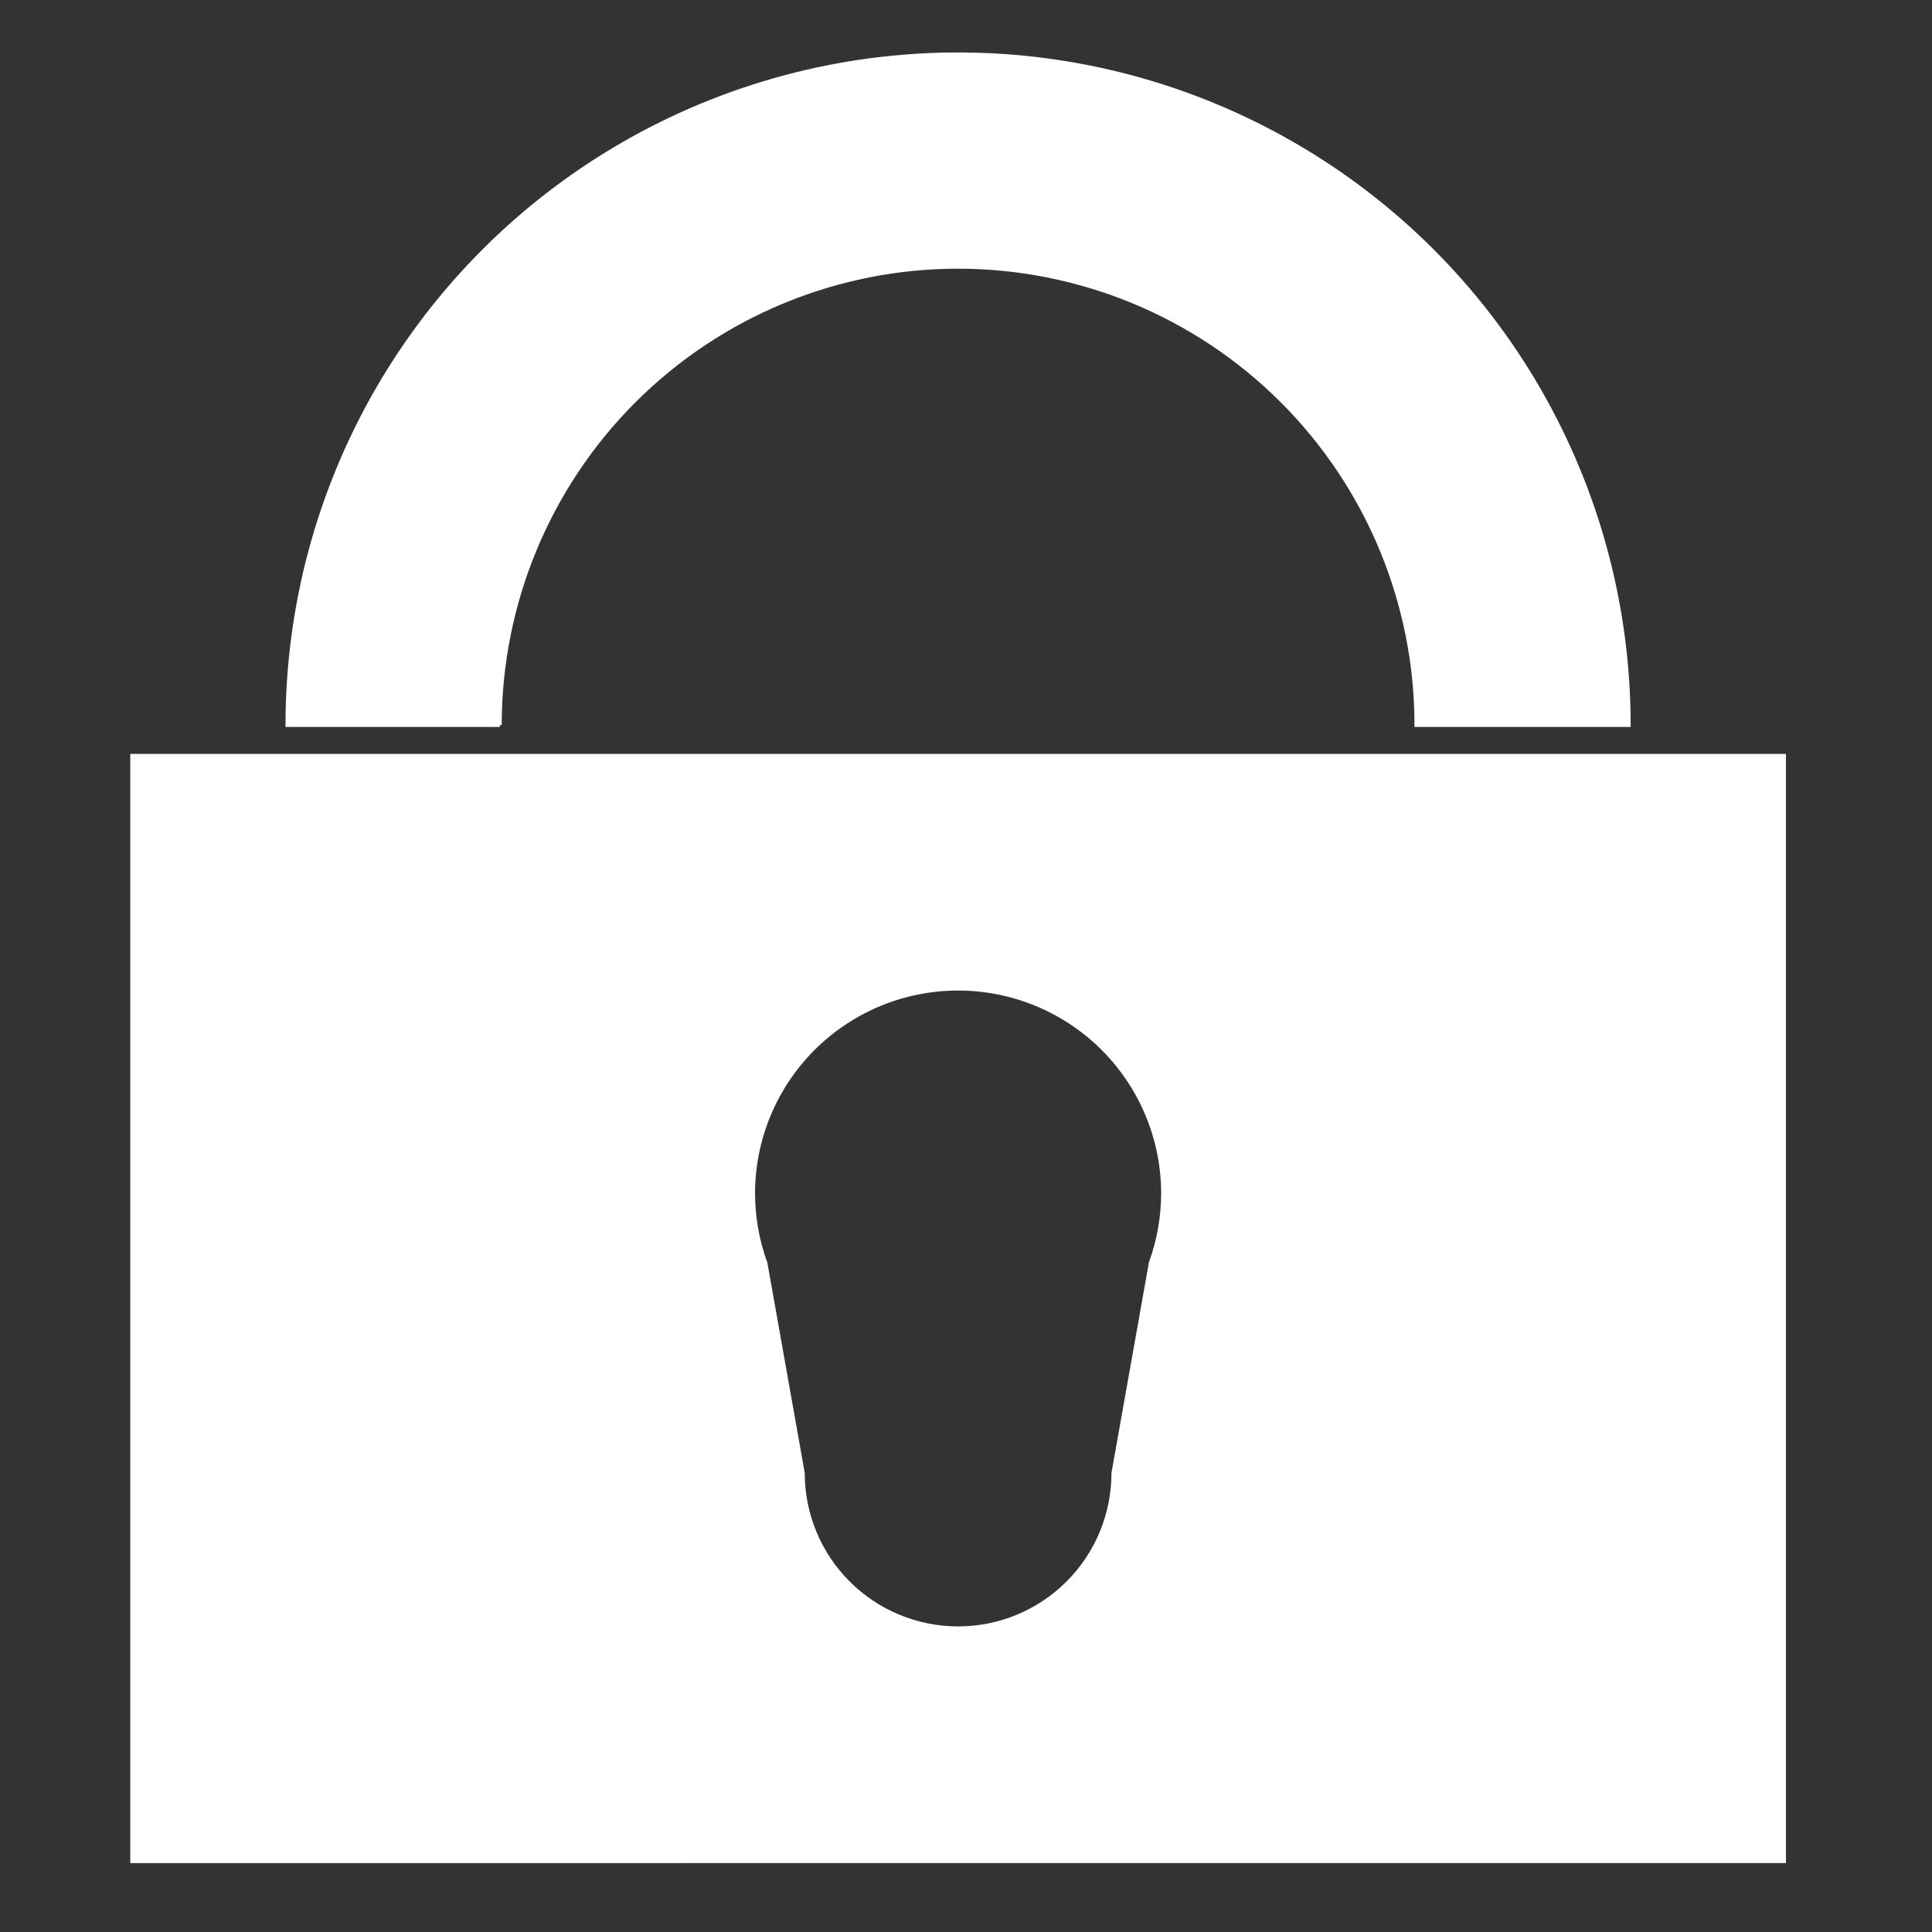 <svg id="svg" fill="#fff" stroke="#fff" width="27" height="27" version="1.1" viewBox="144 144 512 512" xmlns="http://www.w3.org/2000/svg">
    <rect x="144" y="144" width="512" height="512" fill="#333333" stroke="none"/>
    <g id="IconSvg_bgCarrier" stroke-width="0"></g>
    <g id="IconSvg_tracerCarrier" stroke-linecap="round" stroke-linejoin="round" stroke="#CCCCCC" stroke-width="0">
      <g xmlns="http://www.w3.org/2000/svg">
  <path d="m179.02 344.29v292.95l437.77-0.004v-292.95zm218.89 61.715h-0.004c14.406 0 28.219 5.723 38.406 15.906 10.184 10.184 15.906 24 15.906 38.402-0.023 6.254-1.121 12.457-3.254 18.336l-9.914 55.723c0 10.914-4.332 21.379-12.051 29.094-7.715 7.715-18.18 12.051-29.094 12.051-10.91 0-21.375-4.336-29.09-12.051-7.719-7.715-12.051-18.18-12.051-29.094l-9.887-55.609h-0.004c-2.152-5.91-3.262-12.156-3.277-18.449 0-14.402 5.723-28.219 15.906-38.402 10.188-10.184 24-15.906 38.402-15.906z"></path>
  <path d="m397.9 158.4c-31.199 0-61.848 8.215-88.871 23.816-27.02 15.598-49.457 38.035-65.055 65.055-15.602 27.023-23.812 57.672-23.812 88.871h56.305-0.004c0.004-32.207 12.797-63.094 35.57-85.867 22.773-22.773 53.66-35.57 85.867-35.57 32.211 0 63.102 12.793 85.879 35.566 22.777 22.773 35.574 53.664 35.574 85.871h56.289c0-31.199-8.211-61.848-23.812-88.871-15.598-27.02-38.039-49.457-65.059-65.055-27.02-15.602-57.668-23.816-88.871-23.816z"></path>
 </g>

      </g>
     <g id="IconSvg_iconCarrier">
      <g xmlns="http://www.w3.org/2000/svg">
  <path d="m179.02 344.29v292.95l437.77-0.004v-292.95zm218.89 61.715h-0.004c14.406 0 28.219 5.723 38.406 15.906 10.184 10.184 15.906 24 15.906 38.402-0.023 6.254-1.121 12.457-3.254 18.336l-9.914 55.723c0 10.914-4.332 21.379-12.051 29.094-7.715 7.715-18.18 12.051-29.094 12.051-10.91 0-21.375-4.336-29.09-12.051-7.719-7.715-12.051-18.18-12.051-29.094l-9.887-55.609h-0.004c-2.152-5.91-3.262-12.156-3.277-18.449 0-14.402 5.723-28.219 15.906-38.402 10.188-10.184 24-15.906 38.402-15.906z"></path>
  <path d="m397.9 158.4c-31.199 0-61.848 8.215-88.871 23.816-27.02 15.598-49.457 38.035-65.055 65.055-15.602 27.023-23.812 57.672-23.812 88.871h56.305-0.004c0.004-32.207 12.797-63.094 35.57-85.867 22.773-22.773 53.66-35.57 85.867-35.57 32.211 0 63.102 12.793 85.879 35.566 22.777 22.773 35.574 53.664 35.574 85.871h56.289c0-31.199-8.211-61.848-23.812-88.871-15.598-27.02-38.039-49.457-65.059-65.055-27.02-15.602-57.668-23.816-88.871-23.816z"></path>
 </g>

      </g>
      </svg>